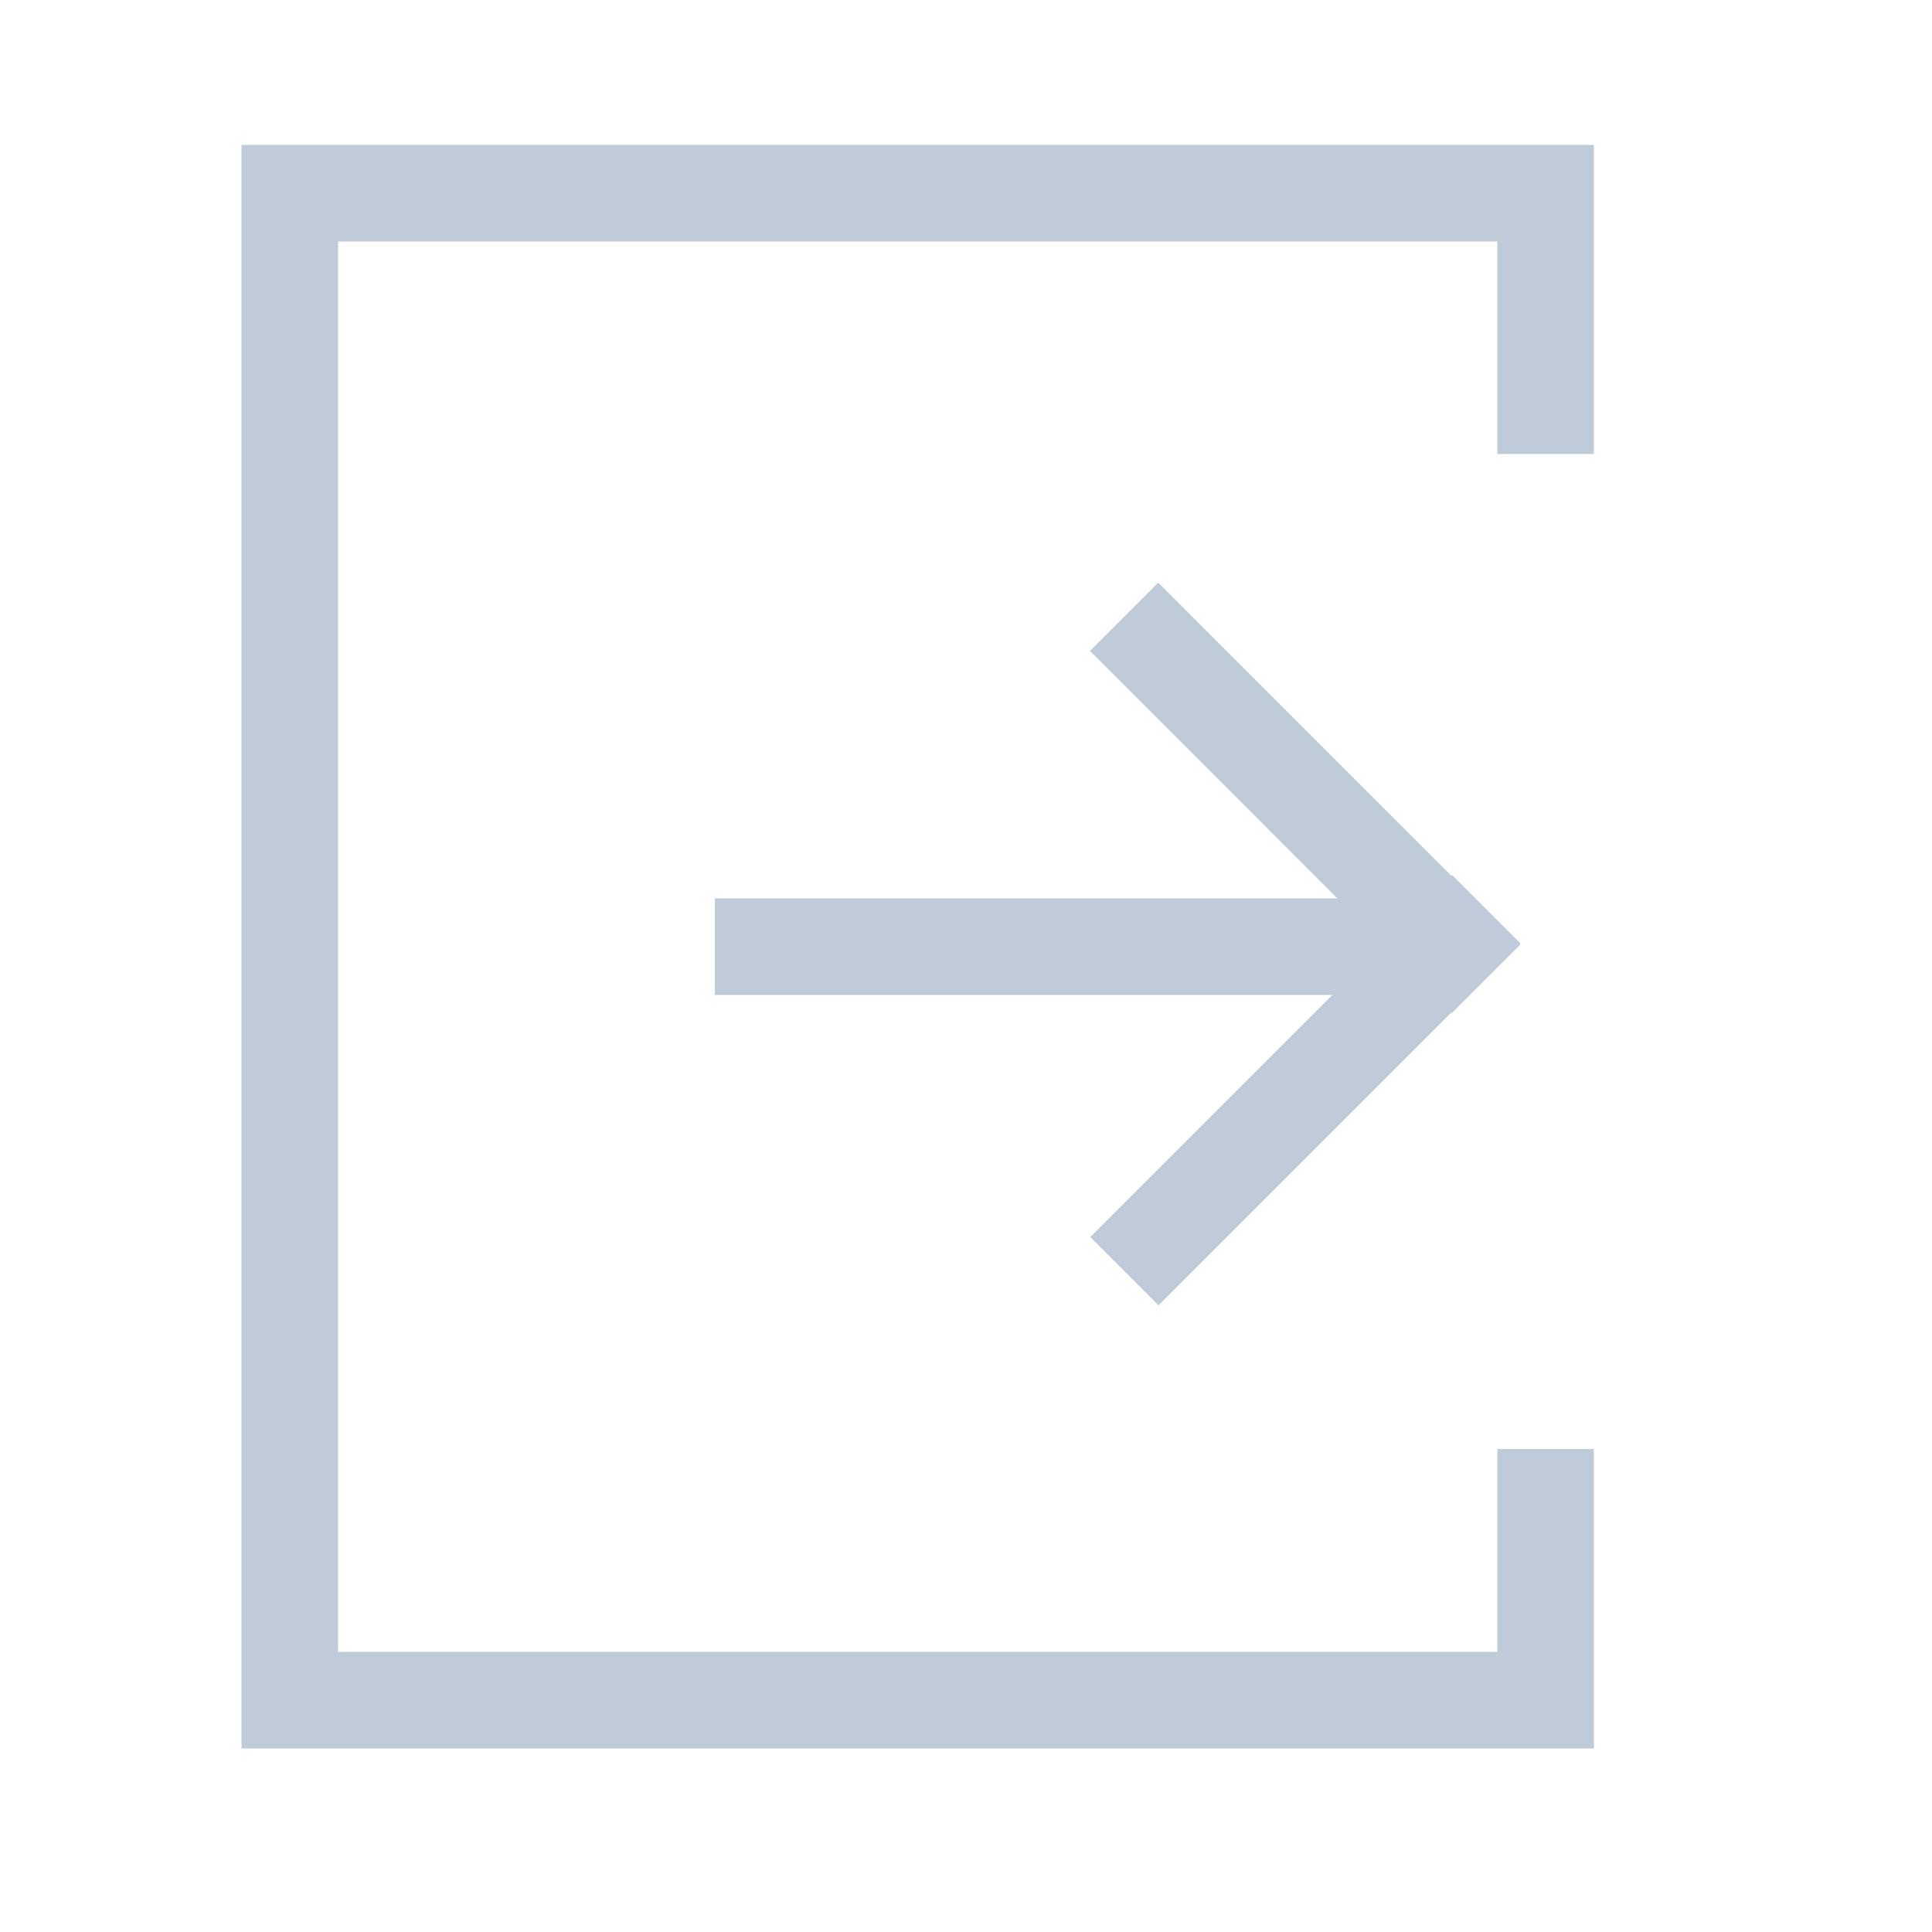 <?xml version="1.0" standalone="no"?><!DOCTYPE svg PUBLIC "-//W3C//DTD SVG 1.1//EN" "http://www.w3.org/Graphics/SVG/1.1/DTD/svg11.dtd"><svg t="1576077285169" class="icon" viewBox="0 0 1024 1024" version="1.1" xmlns="http://www.w3.org/2000/svg" p-id="48505" xmlns:xlink="http://www.w3.org/1999/xlink" width="200" height="200"><defs><style type="text/css"></style></defs><path d="M844.8 926.72h-716.8V76.8h716.8v163.84h-51.2V128h-614.4v747.52h614.4V768h51.2z" fill="#bfcbd9" p-id="48506"></path><path d="M378.88 476.16h363.52v51.2H378.88z" fill="#bfcbd9" p-id="48507"></path><path d="M577.843 655.667l191.846-191.846 36.198 36.198-191.846 191.846z" fill="#bfcbd9" p-id="48508"></path><path d="M577.69 344.986l36.198-36.198 191.846 191.898-36.198 36.198z" fill="#bfcbd9" p-id="48509"></path></svg>